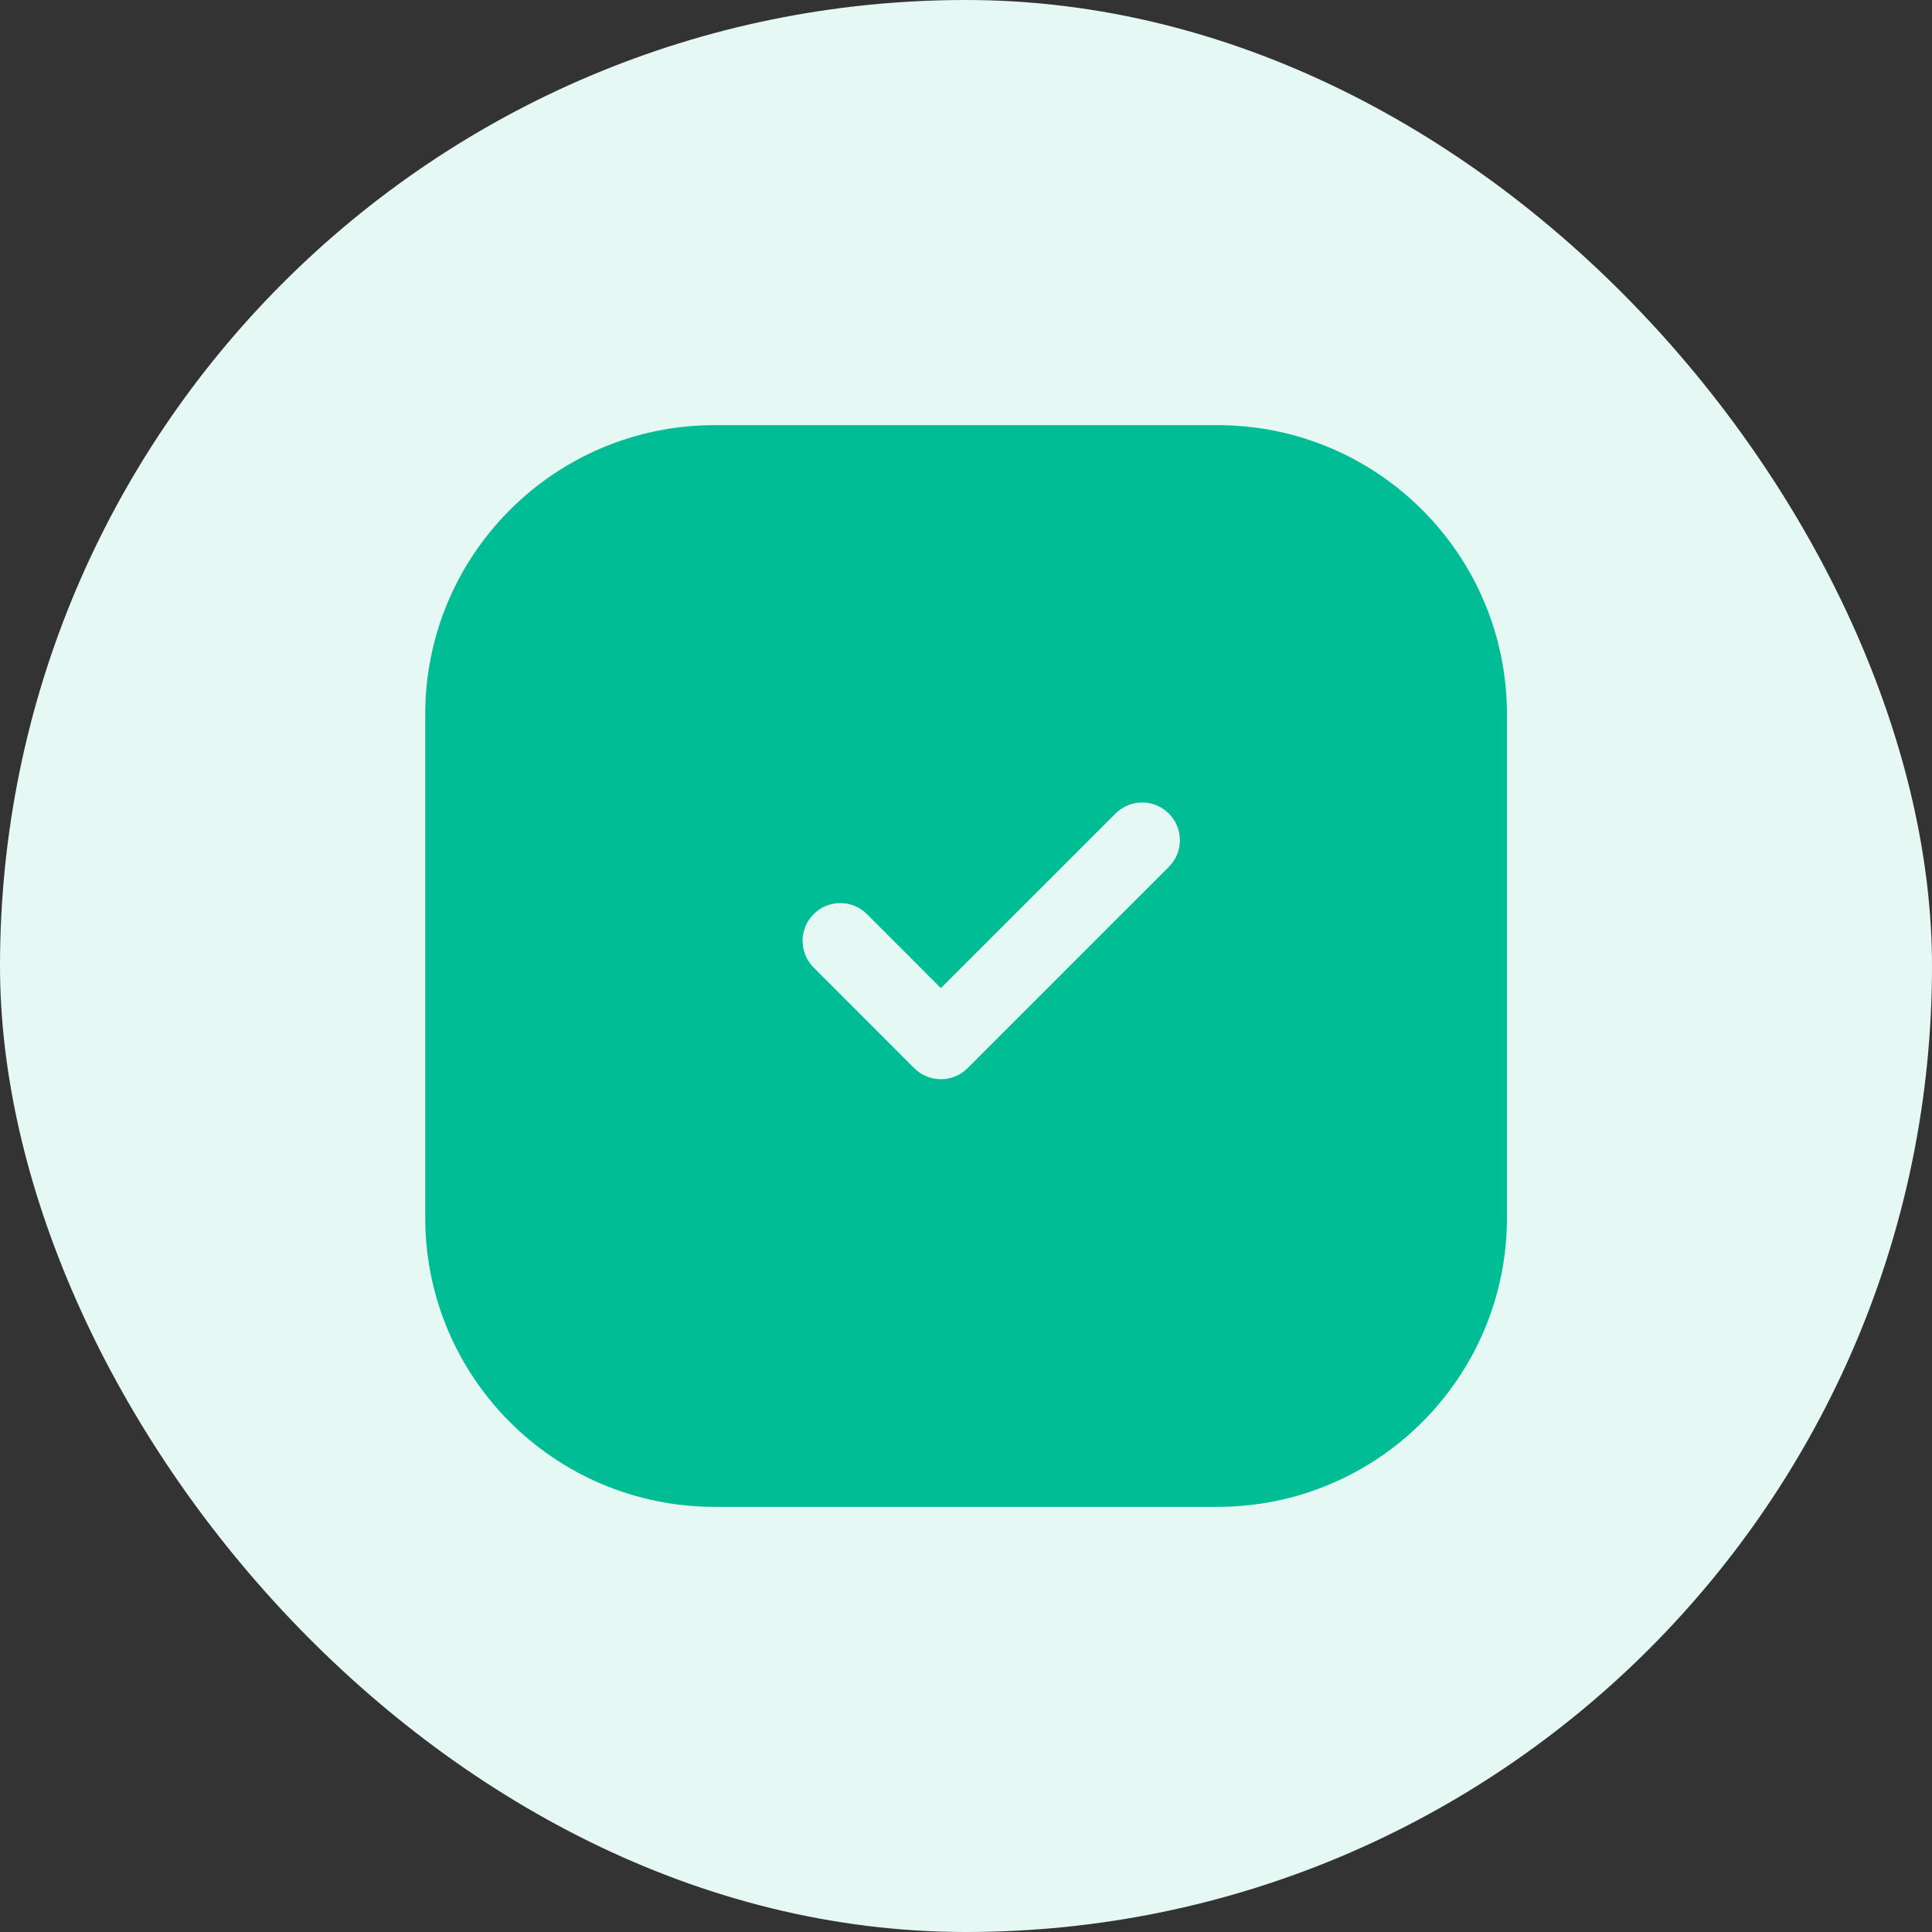 <svg width="32" height="32" viewBox="0 0 32 32" fill="none" xmlns="http://www.w3.org/2000/svg">
<rect x="0" y="0" width="32" height="32" fill="#333333" stroke="none"/>
<rect width="32" height="32" rx="16" fill="#E5F8F4"/>
<path fill-rule="evenodd" clip-rule="evenodd" d="M7.043 11.833C7.043 9.187 9.188 7.042 11.835 7.042H20.168C22.814 7.042 24.96 9.187 24.96 11.833V20.167C24.96 22.813 22.814 24.958 20.168 24.958H11.835C9.188 24.958 7.043 22.813 7.043 20.167V11.833ZM13.476 16.025L15.142 17.692C15.386 17.936 15.782 17.936 16.026 17.692L19.36 14.358C19.604 14.114 19.604 13.719 19.36 13.475C19.116 13.231 18.72 13.231 18.476 13.475L15.584 16.366L14.36 15.141C14.116 14.897 13.72 14.897 13.476 15.141C13.232 15.385 13.232 15.781 13.476 16.025Z" fill="#00BD95"/>
</svg>
